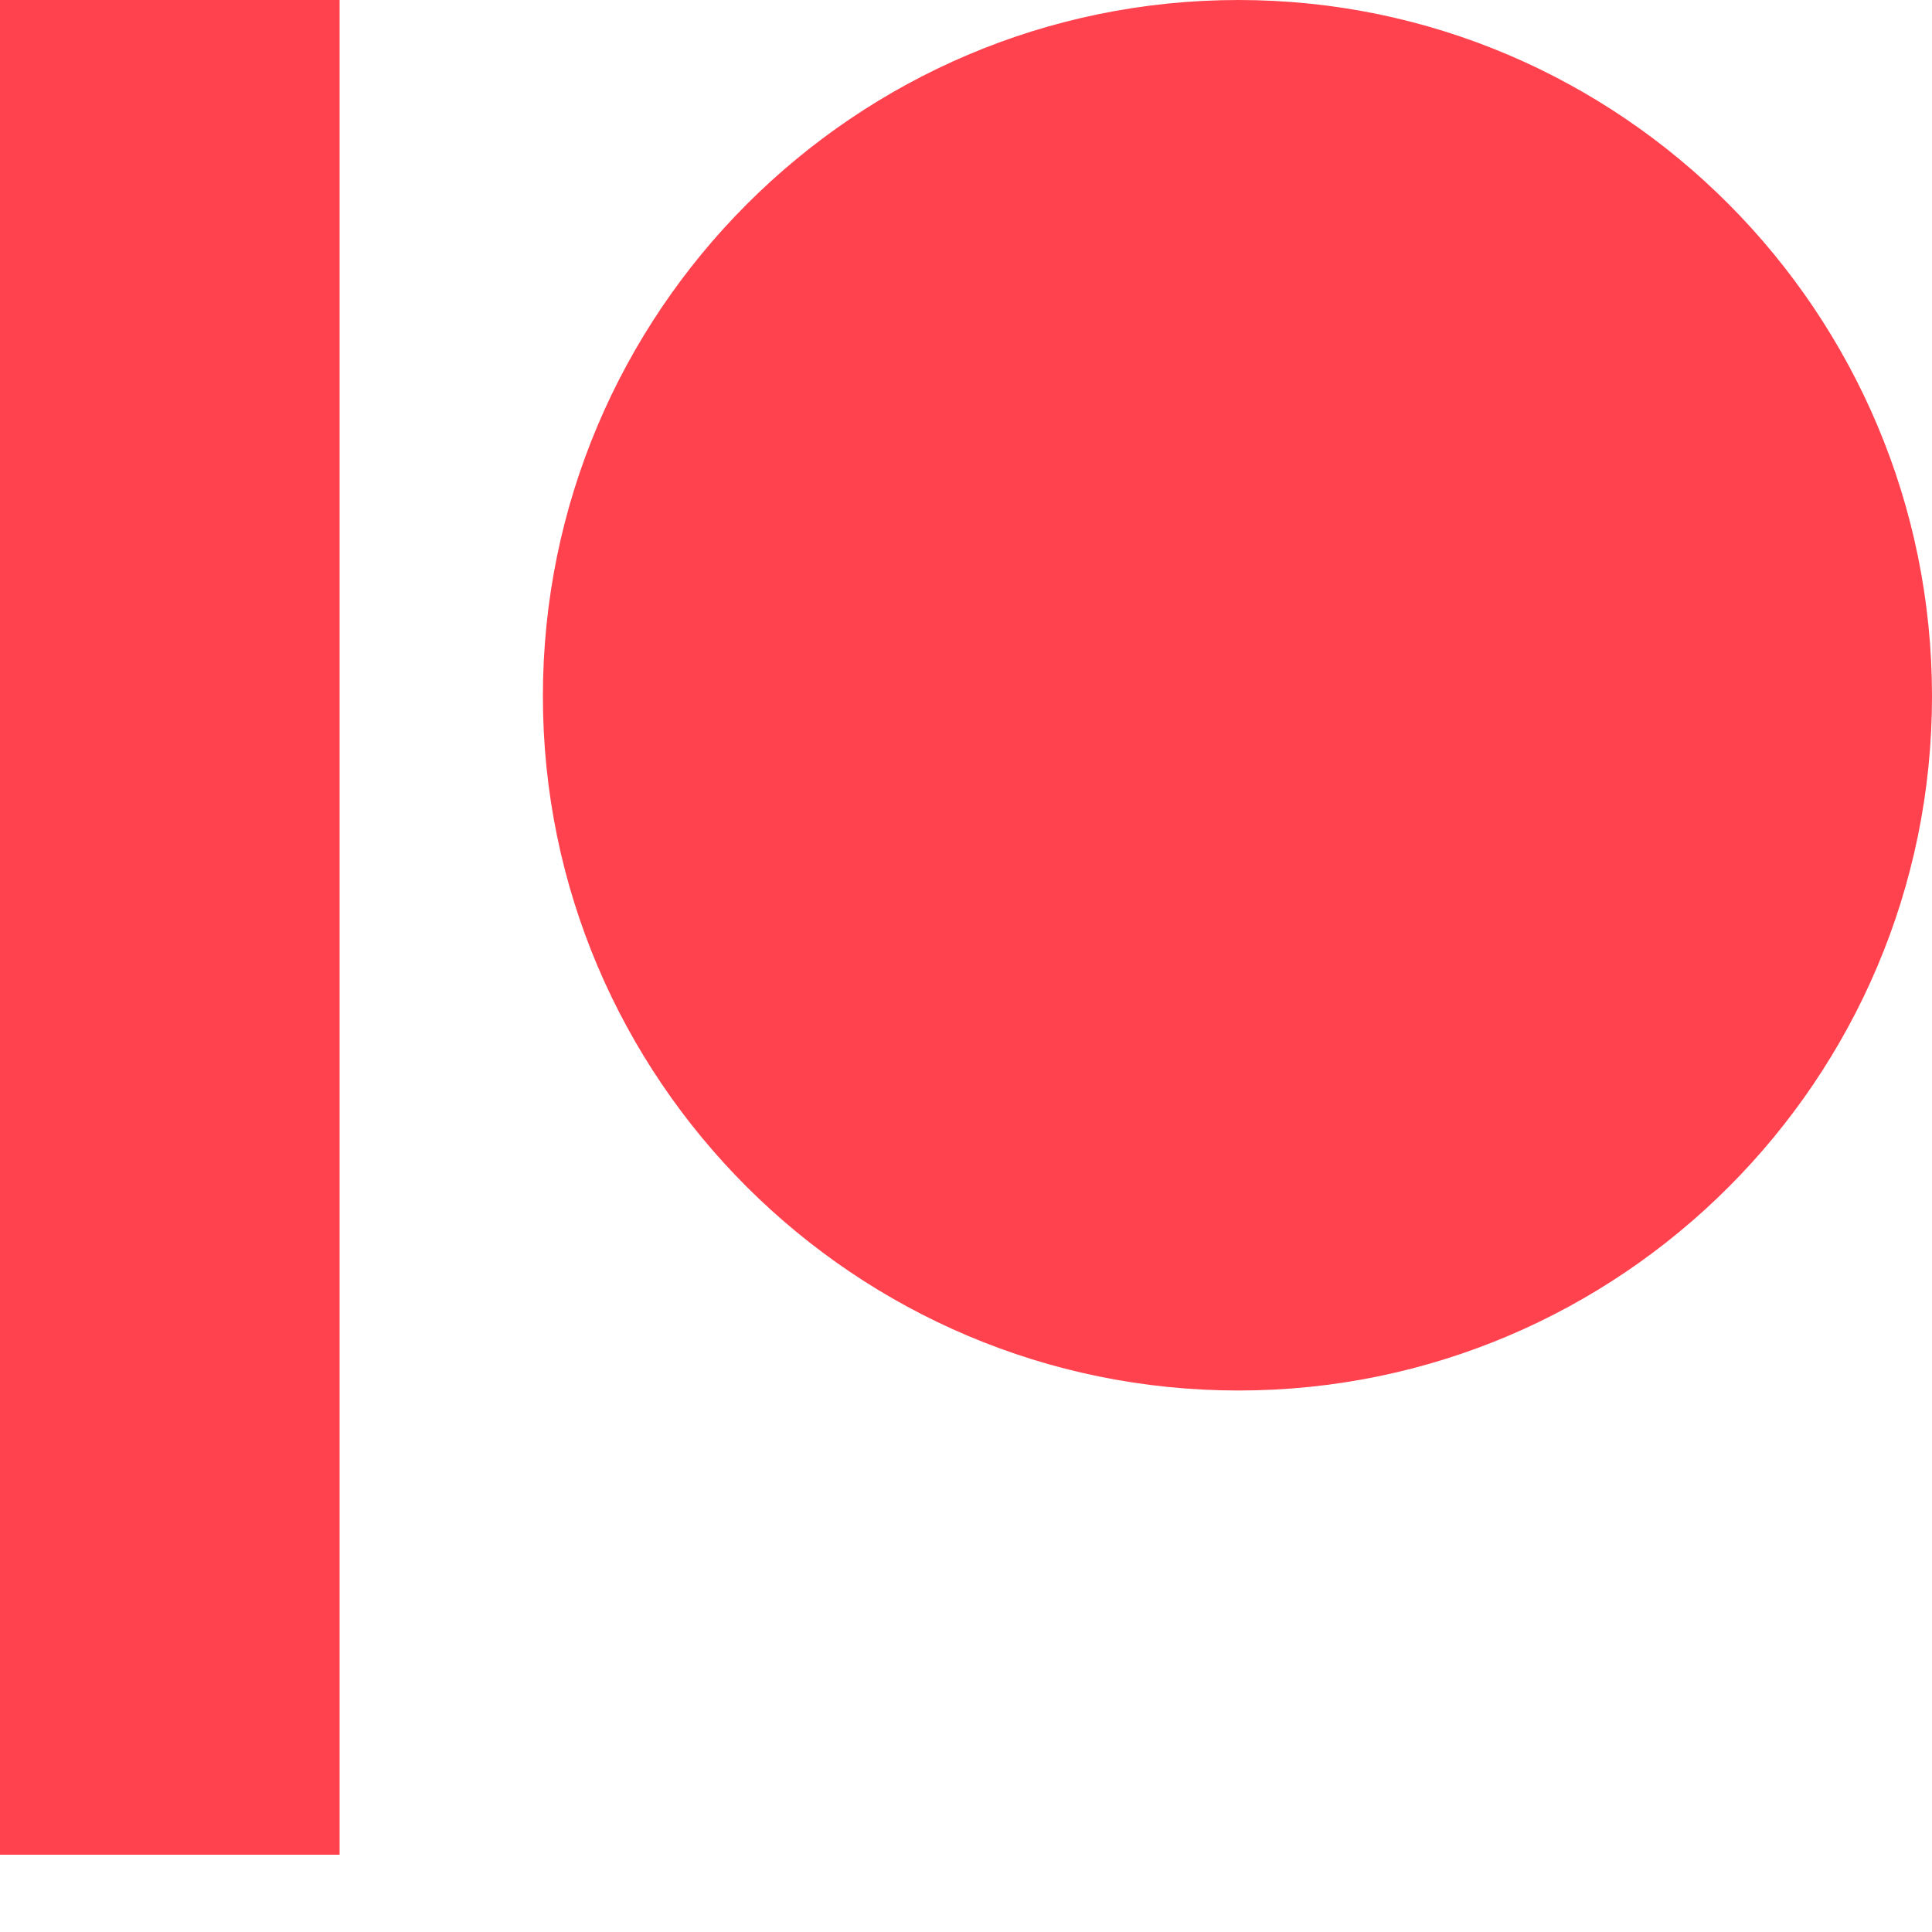 <svg width="18" height="18" viewBox="0 0 18 18" fill="none" xmlns="http://www.w3.org/2000/svg">
<g clip-path="url(#clip0_4_547)">
<path fill-rule="evenodd" clip-rule="evenodd" d="M11.539 3.05176e-05C7.965 3.05176e-05 5.058 2.91 5.058 6.487C5.058 10.054 7.965 12.955 11.539 12.955C15.102 12.955 18 10.054 18 6.487C18 2.91 15.102 3.05176e-05 11.539 3.05176e-05Z" fill="#FF424D"/>
<path fill-rule="evenodd" clip-rule="evenodd" d="M0 17.28H3.164V-3.24249e-05H0V17.28Z" fill="#FF424D"/>
</g>
<defs>
<clipPath id="clip0_4_547">
<rect width="18" height="17.28" fill="white"/>
</clipPath>
</defs>
</svg>
